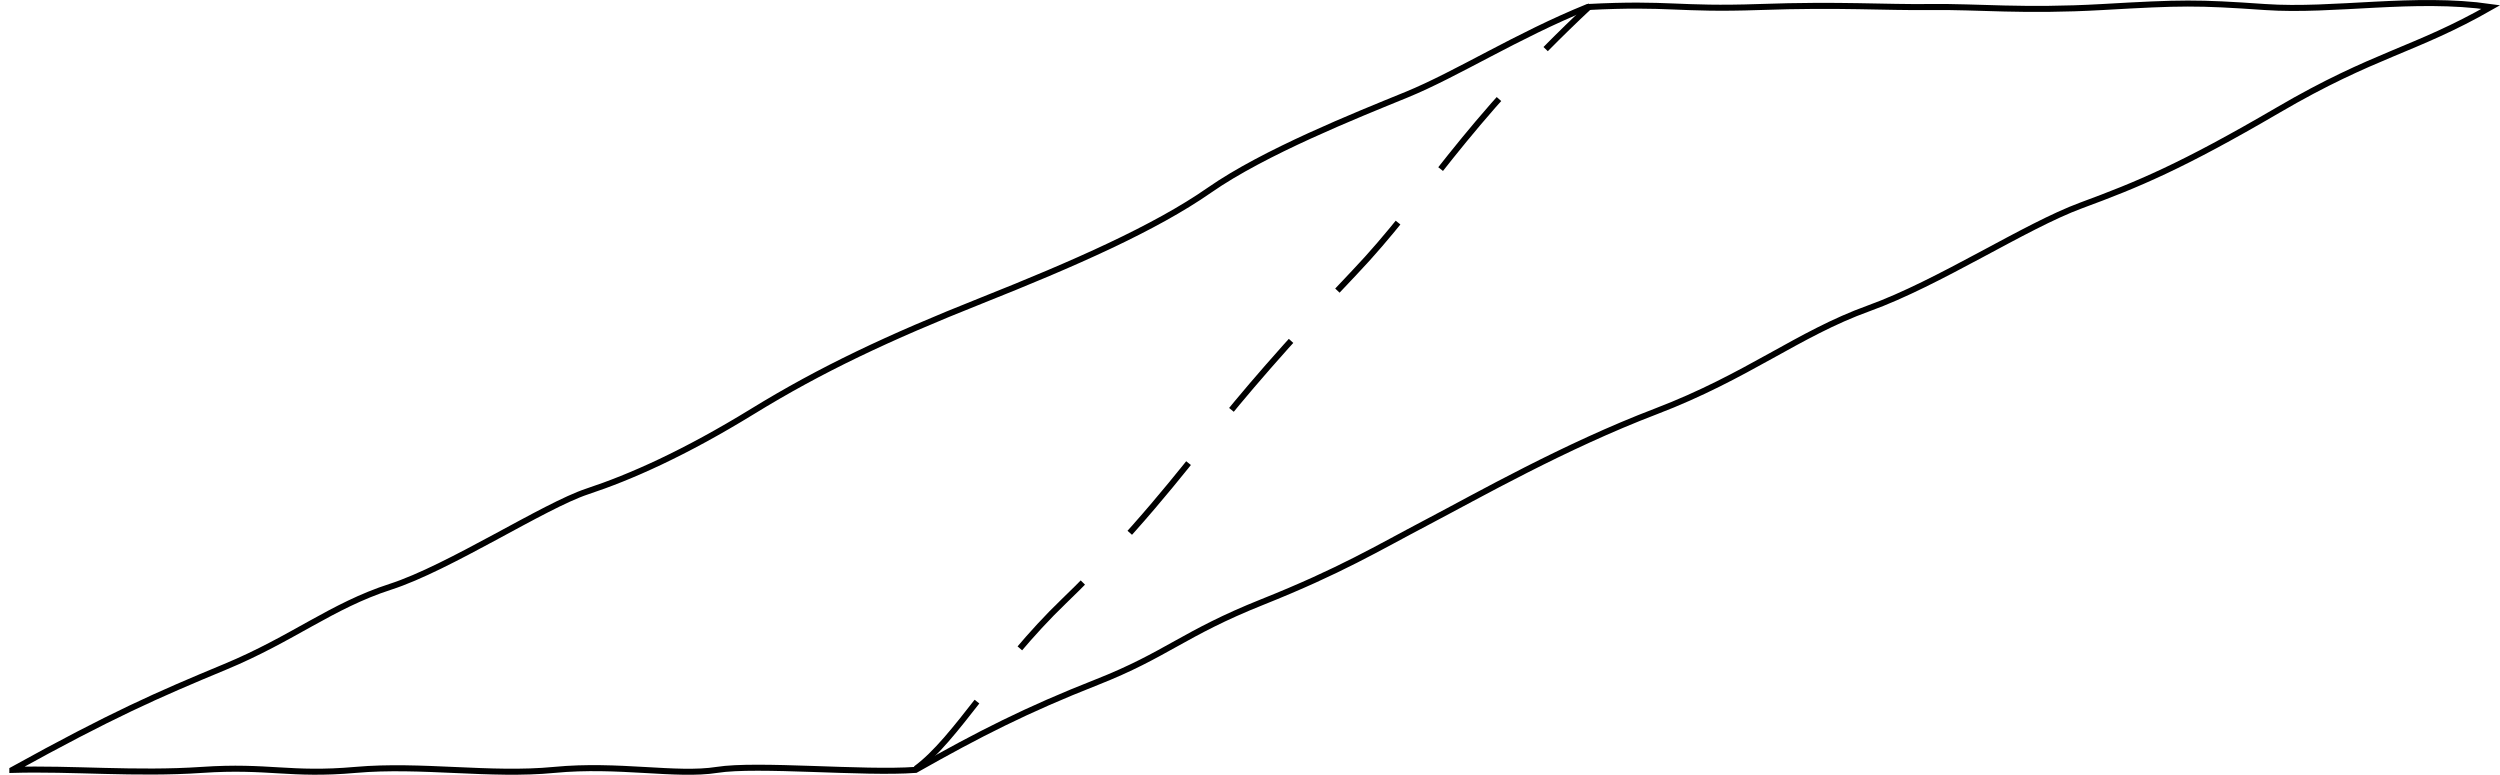 <?xml version="1.0" encoding="UTF-8" standalone="no"?>
<!-- Created with Inkscape (http://www.inkscape.org/) -->

<svg
   width="219.372mm"
   height="67.989mm"
   viewBox="0 0 219.372 67.989"
   version="1.1"
   id="svg1"
   xmlns:inkscape="http://www.inkscape.org/namespaces/inkscape"
   xmlns:sodipodi="http://sodipodi.sourceforge.net/DTD/sodipodi-0.dtd"
   xmlns="http://www.w3.org/2000/svg"
   xmlns:svg="http://www.w3.org/2000/svg">
  <sodipodi:namedview
     id="namedview1"
     pagecolor="#505050"
     bordercolor="#ffffff"
     borderopacity="1"
     inkscape:showpageshadow="0"
     inkscape:pageopacity="0"
     inkscape:pagecheckerboard="1"
     inkscape:deskcolor="#d1d1d1"
     inkscape:document-units="mm"
     inkscape:export-bgcolor="#ffffff00" />
  <defs
     id="defs1" />
  <g
     inkscape:label="Lag 1"
     inkscape:groupmode="layer"
     id="layer1"
     transform="translate(98.186,-150.196)">
    <path
       d="m -17.827,217.662 c 3.552,-2.597 6.953,-8.899 13.022,-14.734 6.069,-5.835 10.377,-11.431 13.022,-14.734 2.645,-3.303 6.161,-7.481 12.43,-14.064 6.27,-6.583 9.449,-12.905 20.717,-23.44"
       stroke="#000000"
       stroke-width="0.529"
       stroke-miterlimit="8"
       stroke-dasharray="8, 6"
       fill="none"
       fill-rule="evenodd"
       id="path1-7"
       sodipodi:nodetypes="ccscc" />
    <path
       d="m -97.102,217.752 c 8.708,-4.813 12.711,-6.567 18.66,-9.037 5.949,-2.47 9.349,-5.361 14.513,-7.029 5.165,-1.668 13.491,-7.114 17.278,-8.367 3.788,-1.254 8.509,-3.343 14.514,-7.029 6.004,-3.686 11.916,-6.475 20.042,-9.706 8.126,-3.232 15.244,-6.361 20.042,-9.706 4.798,-3.345 12.856,-6.561 17.278,-8.367 4.422,-1.807 9.701,-5.186 15.896,-7.698 7.224,-0.377 7.871,0.252 15.06,0 7.189,-0.252 10.944,0.052 15.06,0 4.116,-0.052 8.093,0.398 15.06,0 6.967,-0.398 8.251,-0.416 14.267,0 6.016,0.416 13.103,-0.965 19.816,0 -6.714,3.834 -10.176,4.08 -18.66,9.037 -8.485,4.956 -12.32,6.537 -17.278,8.367 -4.958,1.83 -12.45,6.796 -18.66,9.037 -6.21,2.241 -10.591,5.953 -18.66,9.037 -8.069,3.083 -15.578,7.364 -20.042,9.706 -4.464,2.342 -7.594,4.265 -14.513,7.029 -6.92,2.764 -8.38,4.612 -14.514,7.029 -6.134,2.416 -10.339,4.549 -15.896,7.698 -4.559,0.339 -13.886,-0.563 -17.438,0 -3.552,0.563 -8.644,-0.543 -14.267,0 -5.623,0.543 -11.688,-0.51 -17.438,0 -5.75,0.51 -7.636,-0.396 -13.475,0 -5.839,0.396 -11.402,-0.156 -16.645,0 z"
       stroke="#000000"
       stroke-width="0.529"
       stroke-miterlimit="8"
       fill="none"
       fill-rule="evenodd"
       id="path4-5" />
  </g>
</svg>
